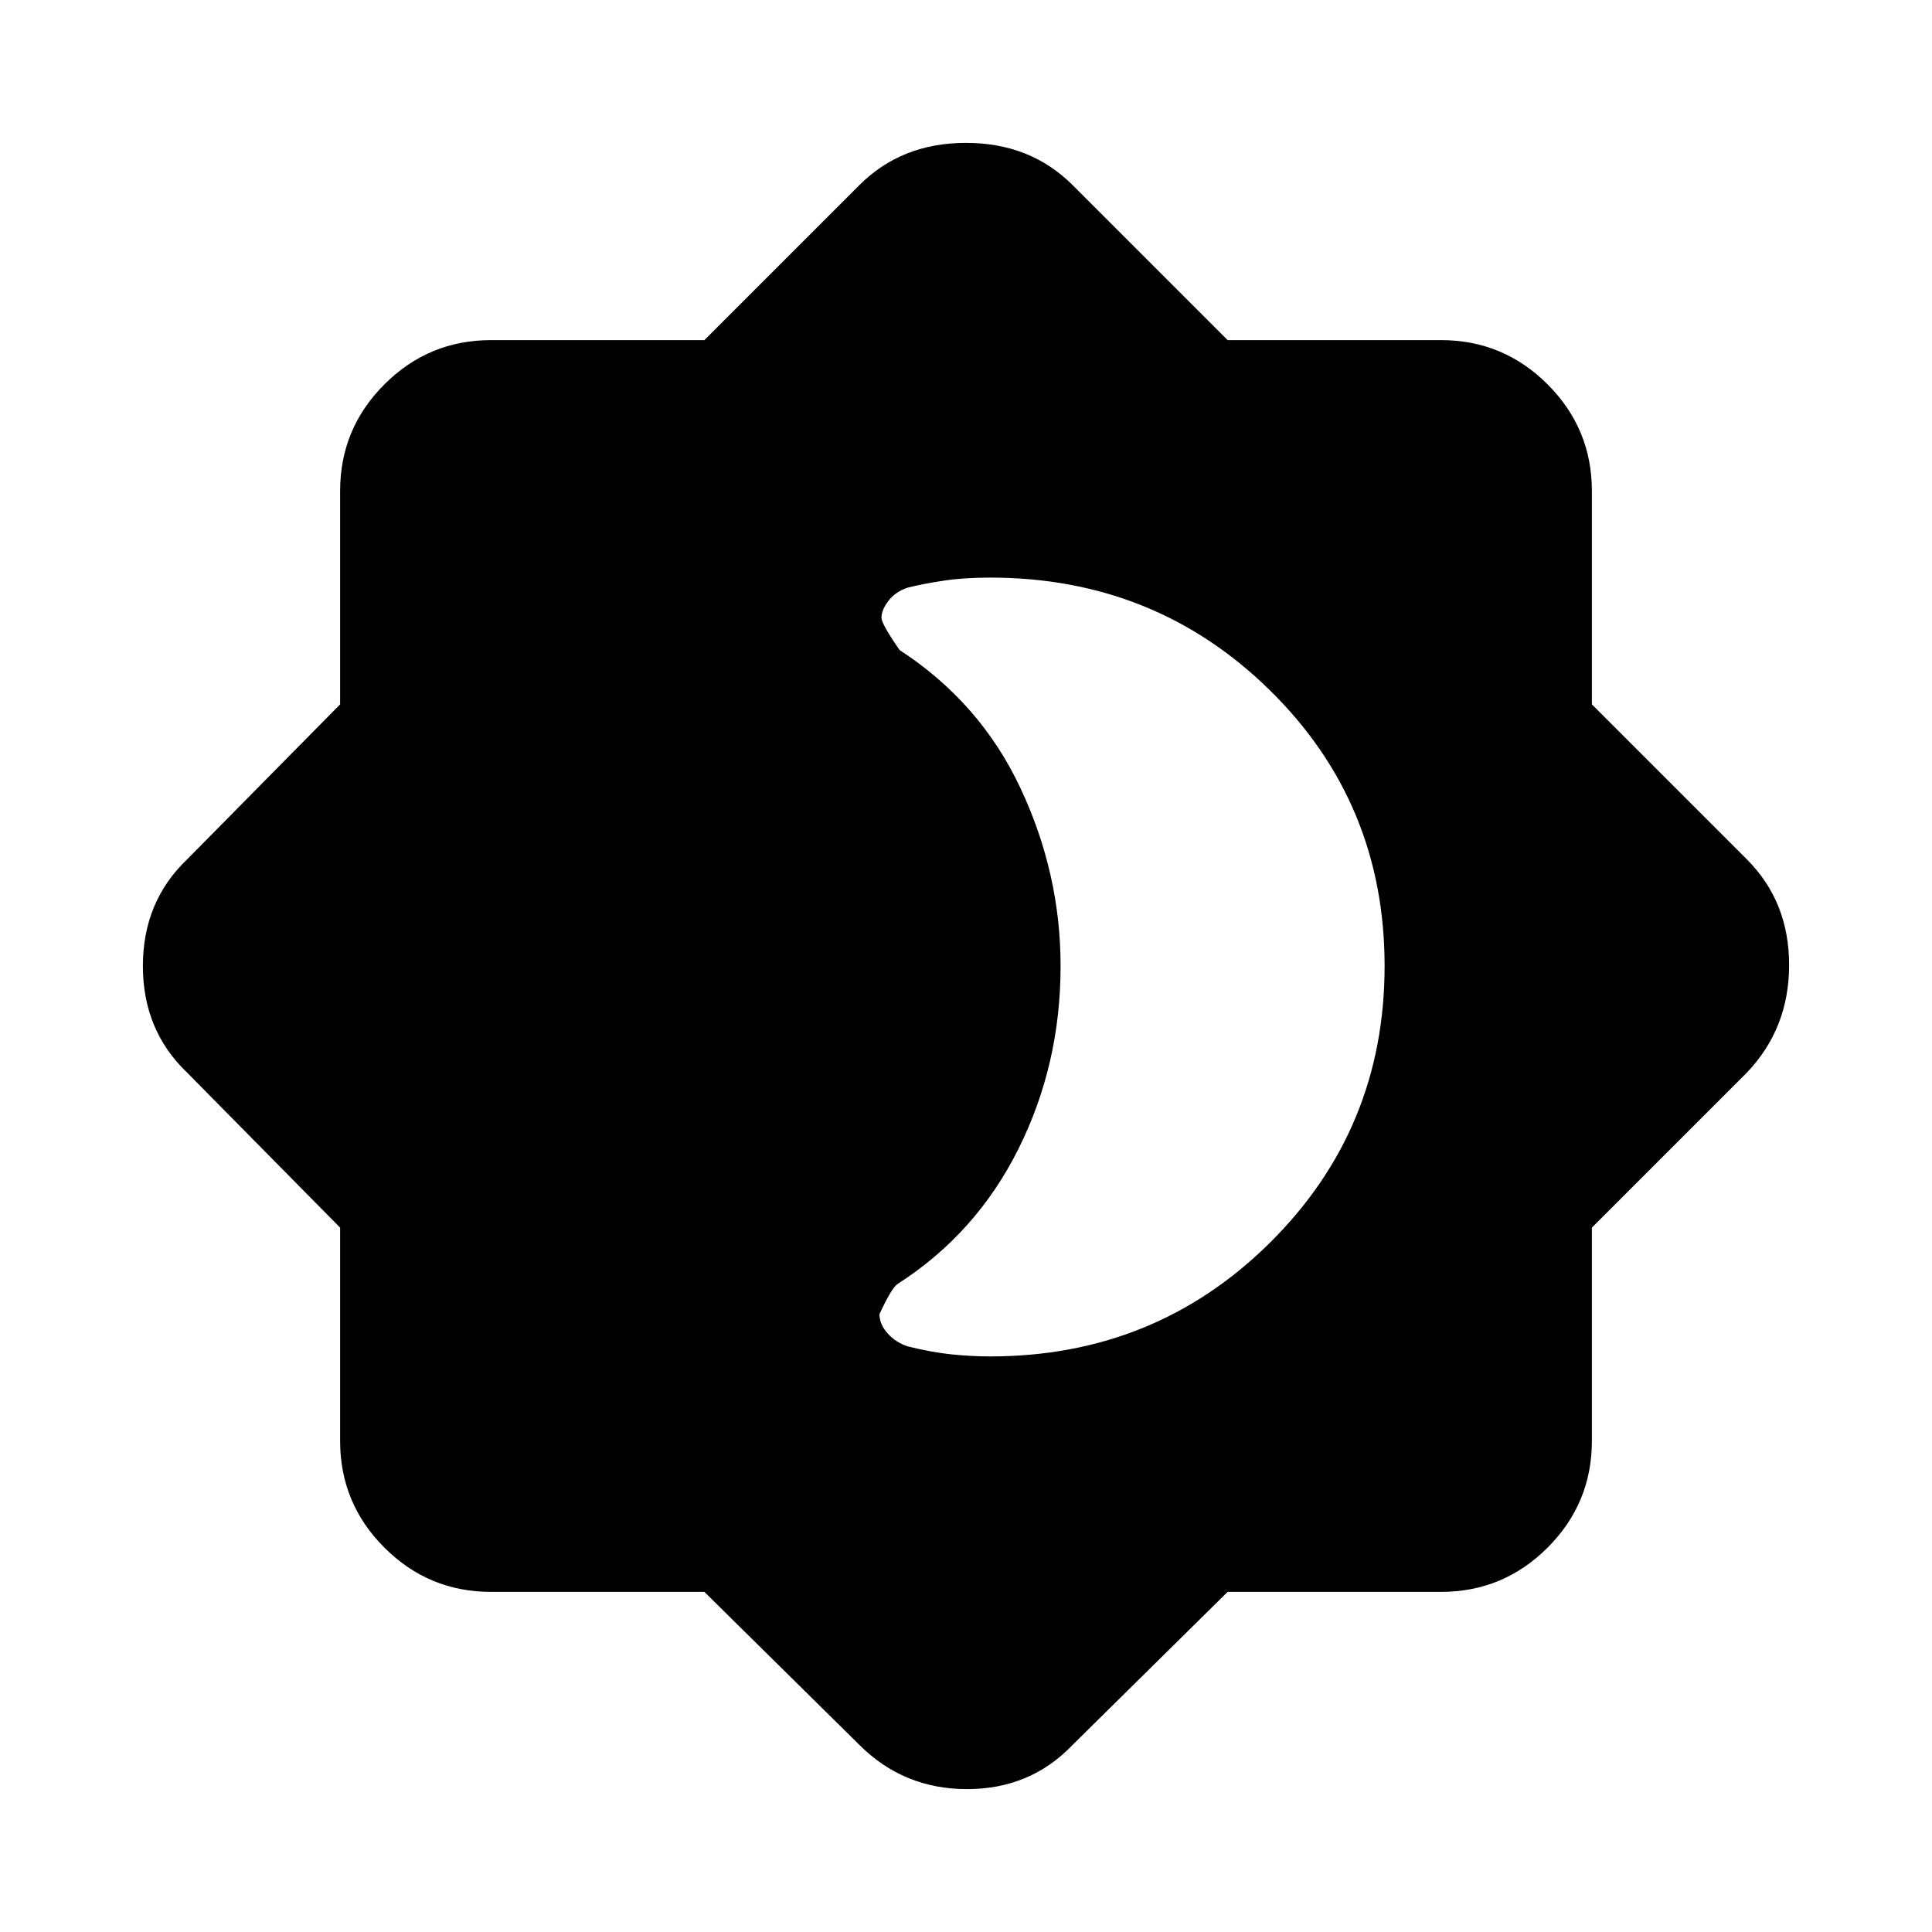 <svg xmlns="http://www.w3.org/2000/svg" height="24" width="24"><path d="M8.75 19.775H6.1q-.775 0-1.325-.55-.55-.55-.55-1.325v-2.65l-1.9-1.925q-.55-.525-.55-1.325 0-.8.55-1.325l1.9-1.925V6.1q0-.775.55-1.325.55-.55 1.325-.55h2.65L10.675 2.3Q11.2 1.775 12 1.775q.8 0 1.325.525l1.925 1.925h2.65q.775 0 1.325.55.55.55.55 1.325v2.65l1.925 1.925q.525.525.525 1.312 0 .788-.525 1.338l-1.925 1.925v2.65q0 .775-.55 1.325-.55.55-1.325.55h-2.65l-1.925 1.9q-.525.55-1.312.55-.788 0-1.338-.55Zm3.55-2.925q2.05 0 3.475-1.412Q17.2 14.025 17.2 12q0-2.025-1.425-3.425t-3.475-1.4q-.325 0-.575.038-.25.037-.45.087-.15.05-.237.162-.088.113-.088.213 0 .075.225.4 1 .65 1.5 1.712.5 1.063.5 2.213 0 1.225-.525 2.275-.525 1.05-1.5 1.675-.075.05-.225.375 0 .125.1.237.1.113.25.163.3.075.55.1.25.025.475.025Z"/></svg>